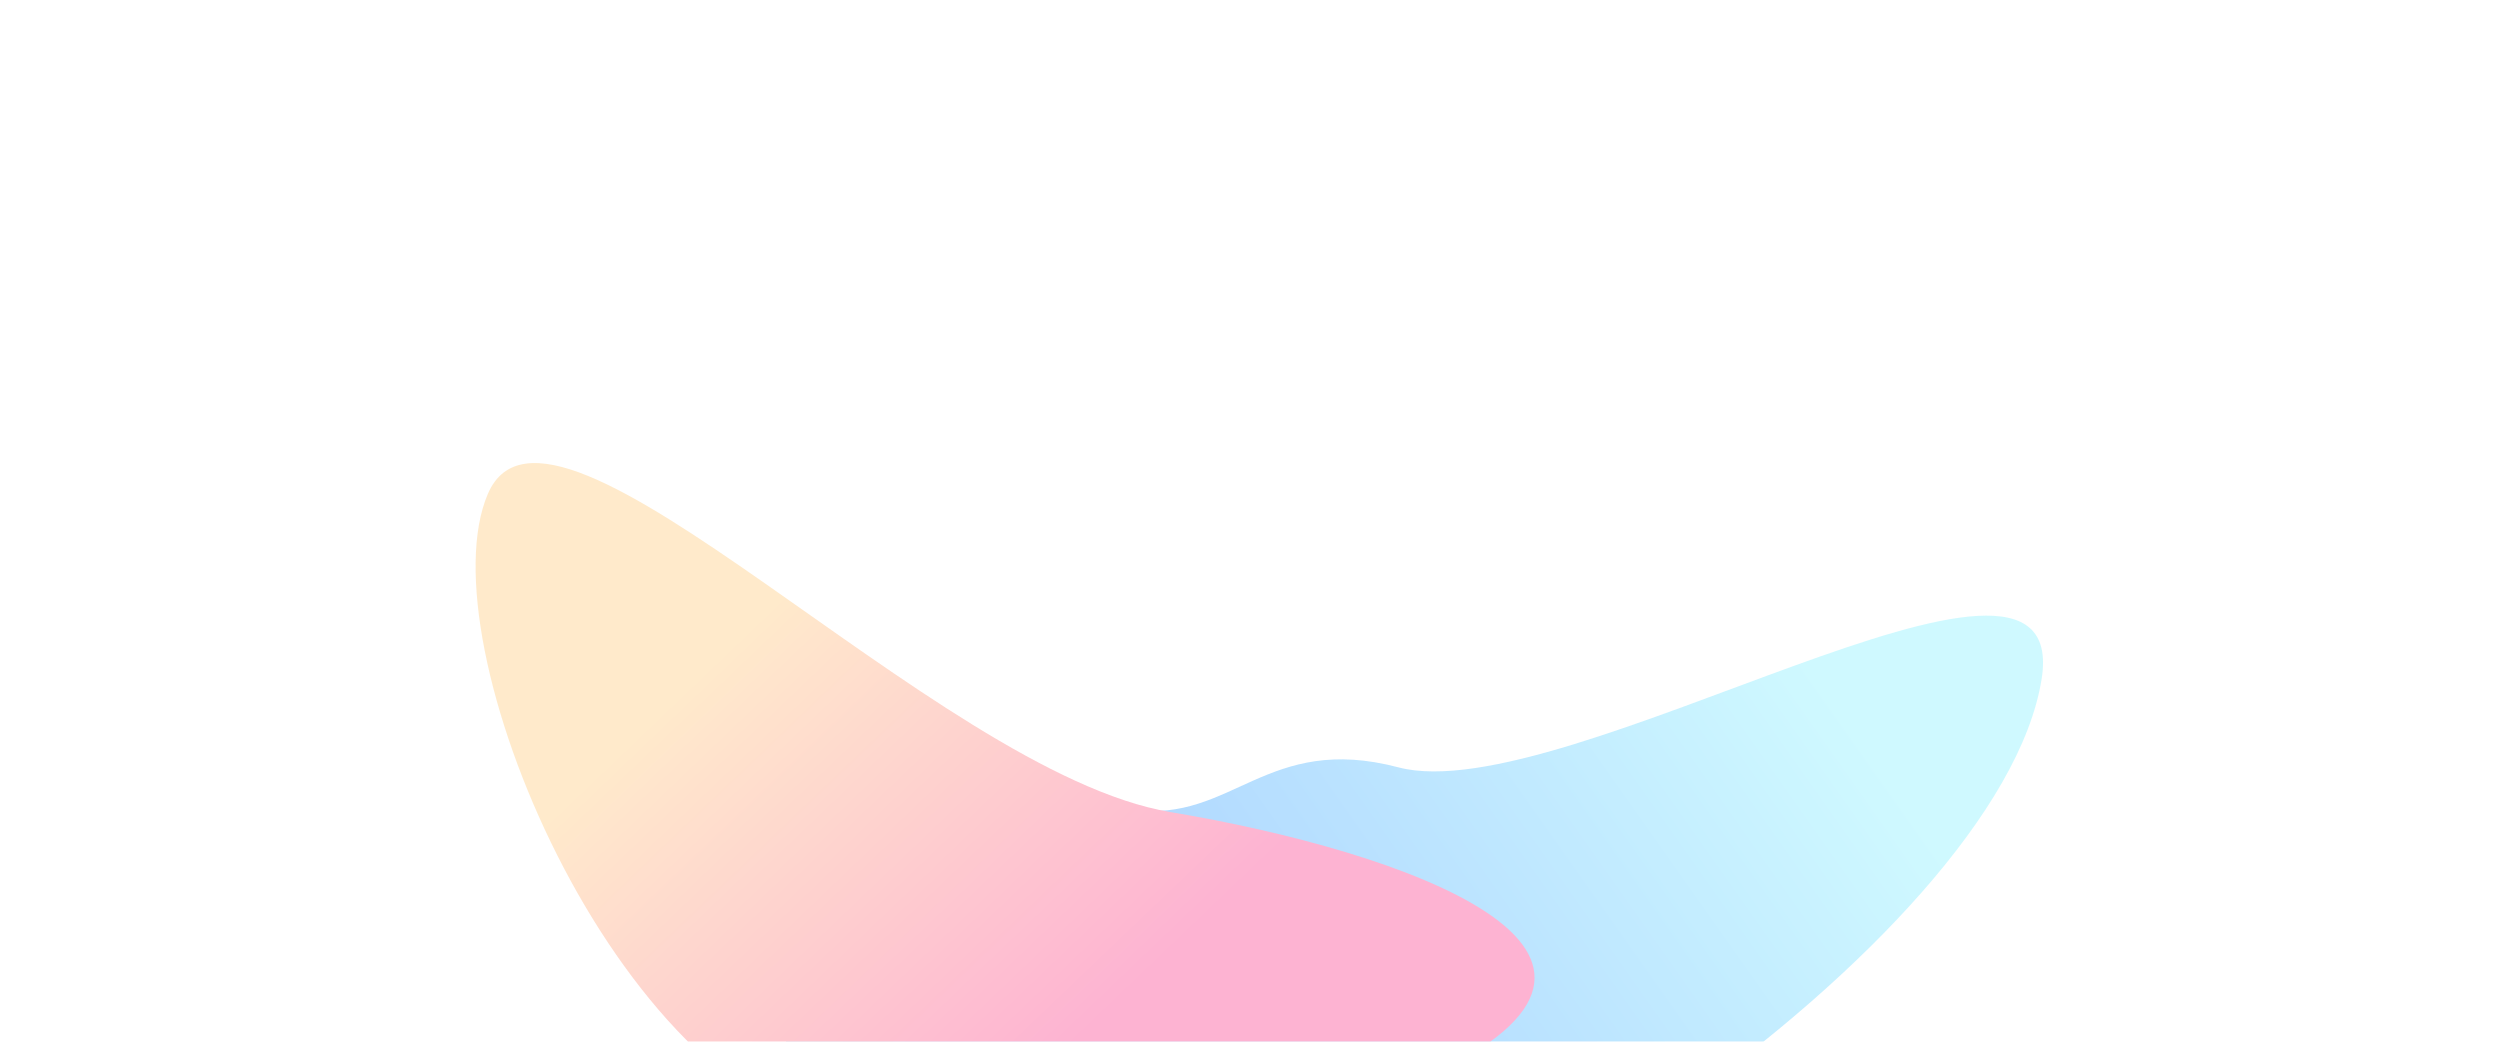 <svg width="1440" height="600" viewBox="0 0 1440 600" fill="none" xmlns="http://www.w3.org/2000/svg">
<g clip-path="url(#clip0_5616_83181)">
<g opacity="0.3" filter="url(#filter0_f_5616_83181)">
<path d="M652.737 466.419C709.688 474.012 729.622 421.987 805.499 442C901.255 467.257 1193.94 277.74 1176 391C1152 542.5 811.745 770.652 682.922 753.478C554.099 736.303 483.898 706.925 459.941 674.781C407.742 604.744 523.914 449.245 652.737 466.419Z" fill="url(#paint0_linear_5616_83181)"/>
<path d="M674.107 467.743C810.041 490.49 975 549 823.465 619.864C805.171 644.795 626.217 676.971 490.283 654.225C354.349 631.478 244.579 369.393 281 284.501C317.423 199.609 538.173 444.996 674.107 467.743Z" fill="url(#paint1_linear_5616_83181)"/>
</g>
</g>
<defs>
<filter id="filter0_f_5616_83181" x="-26.057" y="-33.282" width="1502.85" height="1087.68" filterUnits="userSpaceOnUse" color-interpolation-filters="sRGB">
<feFlood flood-opacity="0" result="BackgroundImageFix"/>
<feBlend mode="normal" in="SourceGraphic" in2="BackgroundImageFix" result="shape"/>
<feGaussianBlur stdDeviation="150" result="effect1_foregroundBlur_5616_83181"/>
</filter>
<linearGradient id="paint0_linear_5616_83181" x1="1129.36" y1="500.477" x2="844.41" y2="701.66" gradientUnits="userSpaceOnUse">
<stop stop-color="#5FECFF"/>
<stop offset="1" stop-color="#0085FF"/>
</linearGradient>
<linearGradient id="paint1_linear_5616_83181" x1="482.699" y1="310.185" x2="692.901" y2="530.116" gradientUnits="userSpaceOnUse">
<stop stop-color="#FFB951"/>
<stop offset="1" stop-color="#F90068"/>
</linearGradient>
<clipPath id="clip0_5616_83181">
<rect width="1440" height="659" fill="white" transform="matrix(-1 0 0 1 1440 -59)"/>
</clipPath>
</defs>
</svg>
